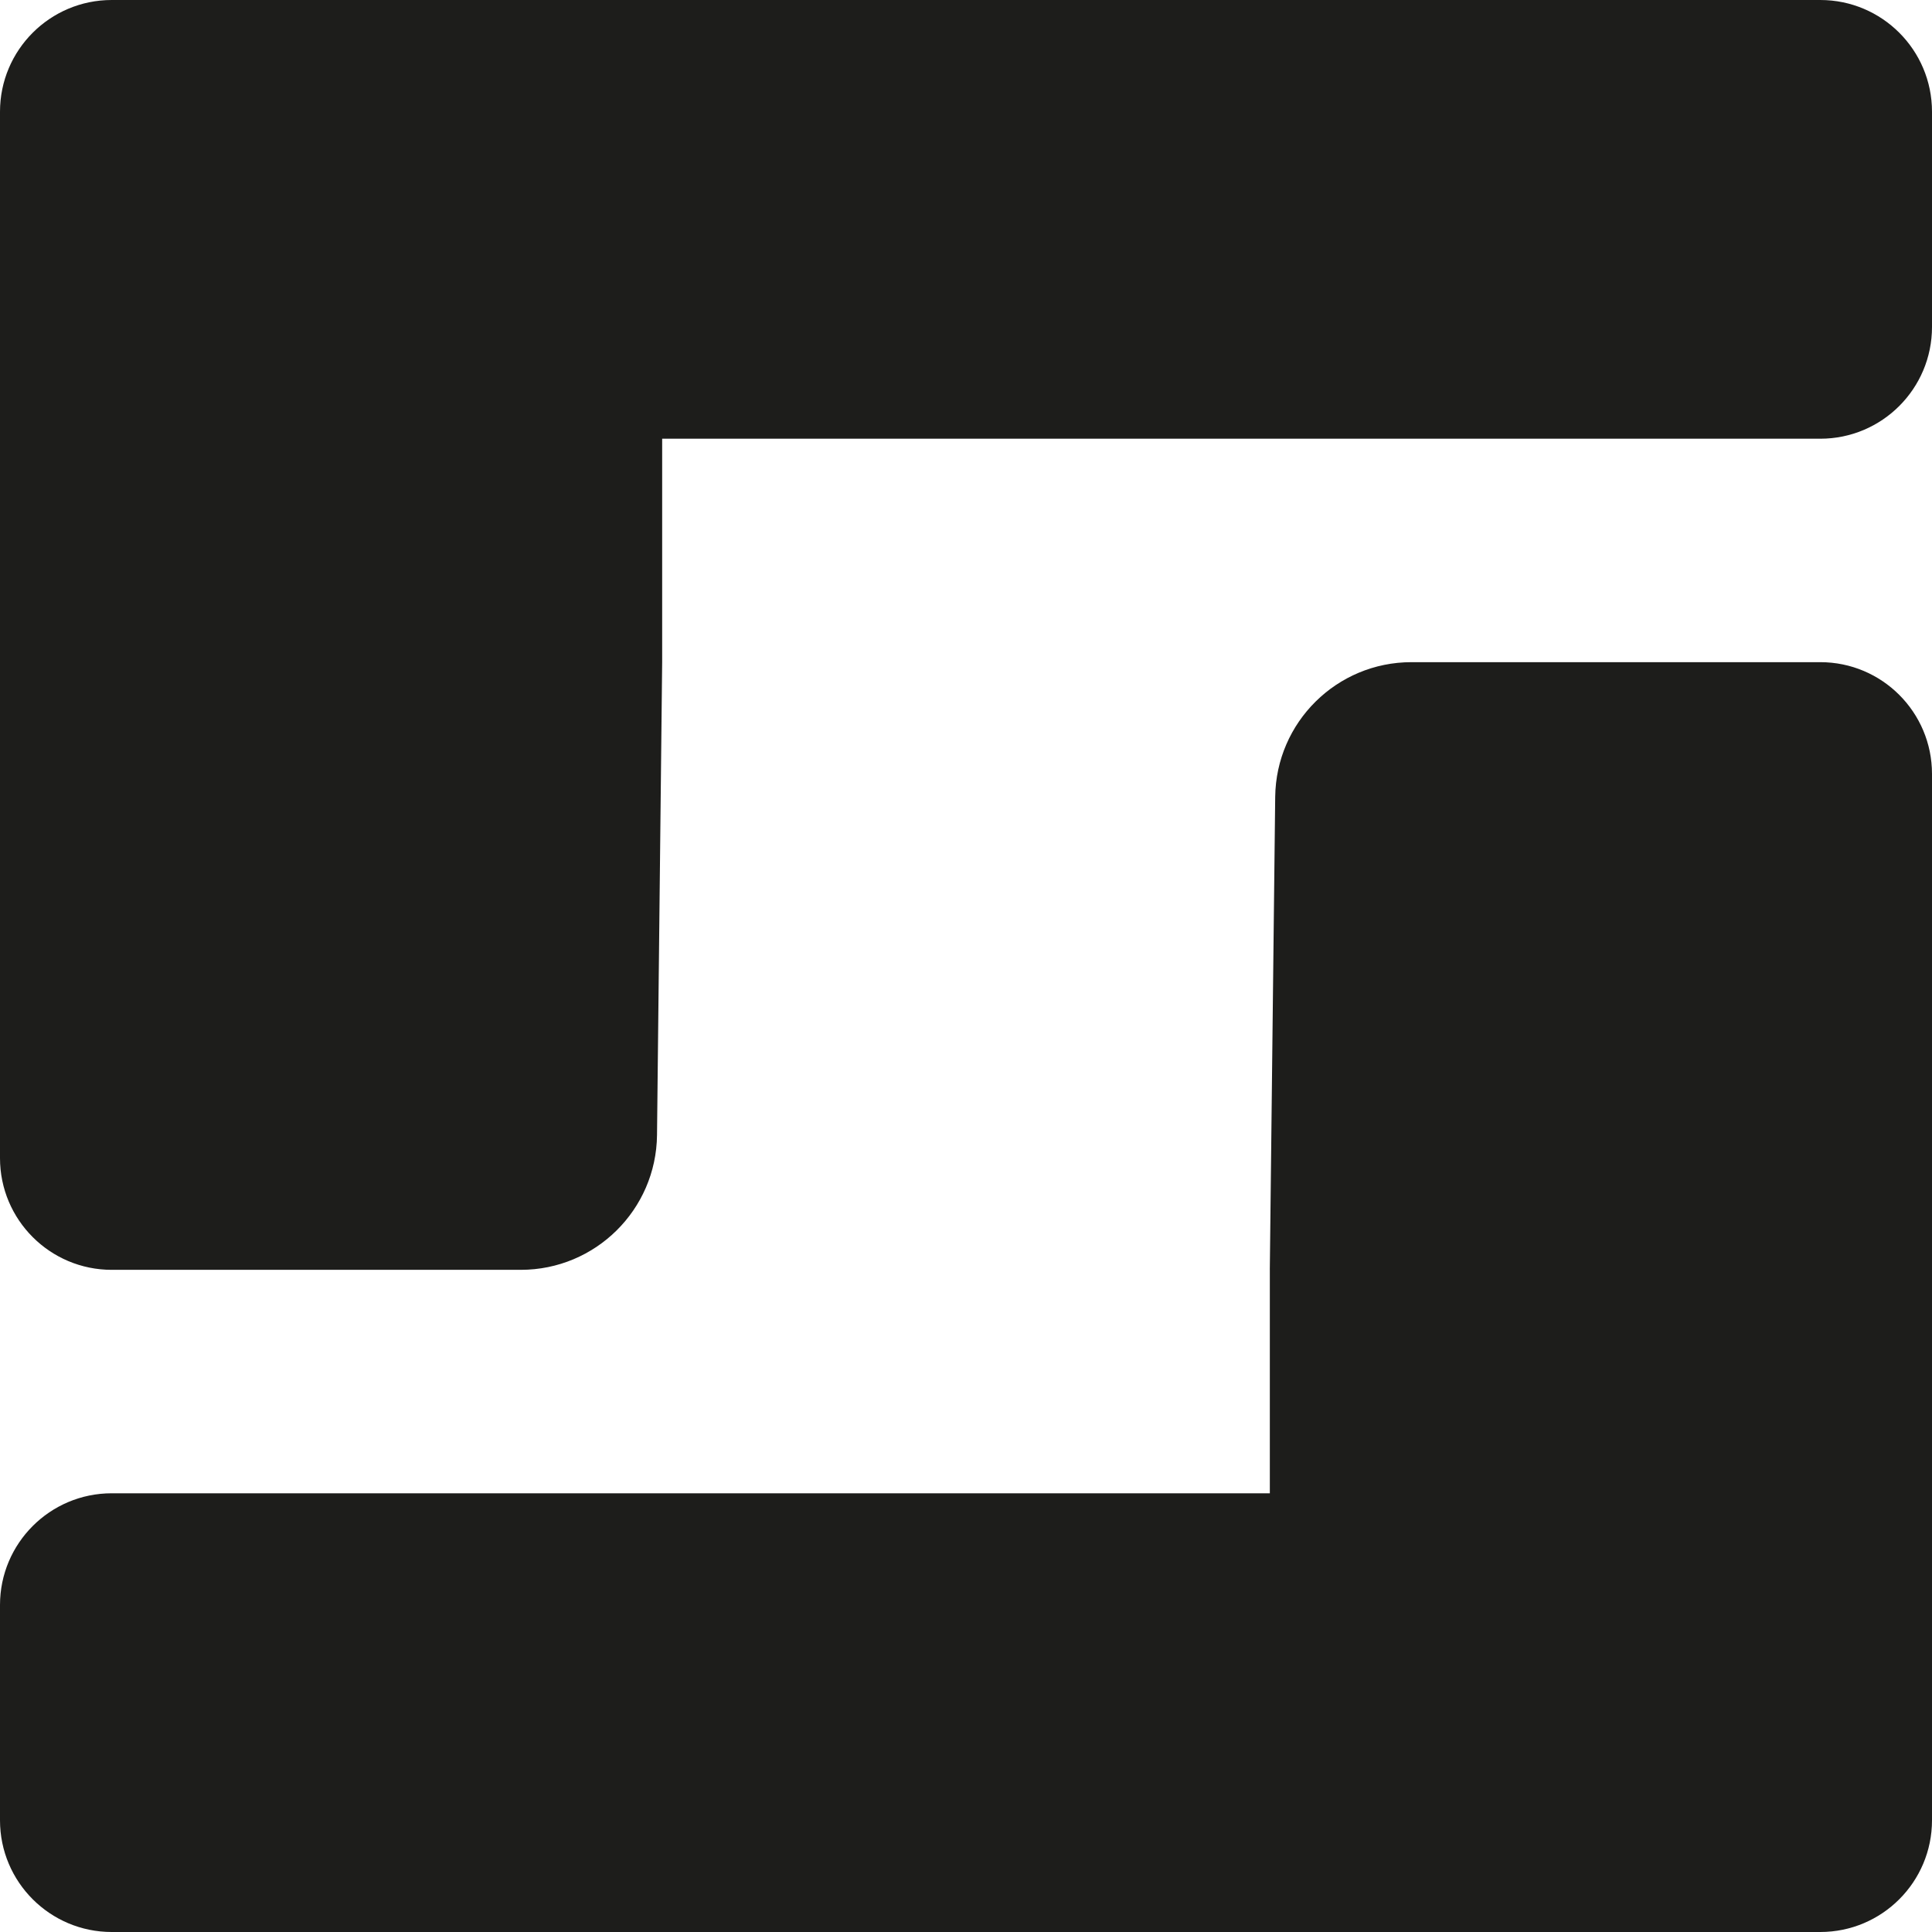 <?xml version="1.0" encoding="UTF-8"?>
<svg id="Layer_2" data-name="Layer 2" xmlns="http://www.w3.org/2000/svg" viewBox="0 0 709 709">
  <defs>
    <style>
      .cls-1 {
        fill: #1d1d1b;
      }
    </style>
  </defs>
  <g id="tipos">
    <g>
      <path class="cls-1" d="M466,466v82H41c-22.64,0-41,18.36-41,41v79c0,22.64,18.36,41,41,41H668c22.64,0,41-18.36,41-41V284c0-22.64-18.36-41-41-41h-150.03c-27.39,0-49.68,22.04-50,49.43l-1.98,173.57Z"/>
      <path class="cls-1" d="M243,243v-82h425c22.64,0,41-18.36,41-41V41c0-22.64-18.36-41-41-41H41C18.36,0,0,18.36,0,41V425c0,22.64,18.36,41,41,41H191.11c27.4,0,49.7-22.05,50-49.45l1.89-173.55Z"/>
    </g>
  </g>
</svg>